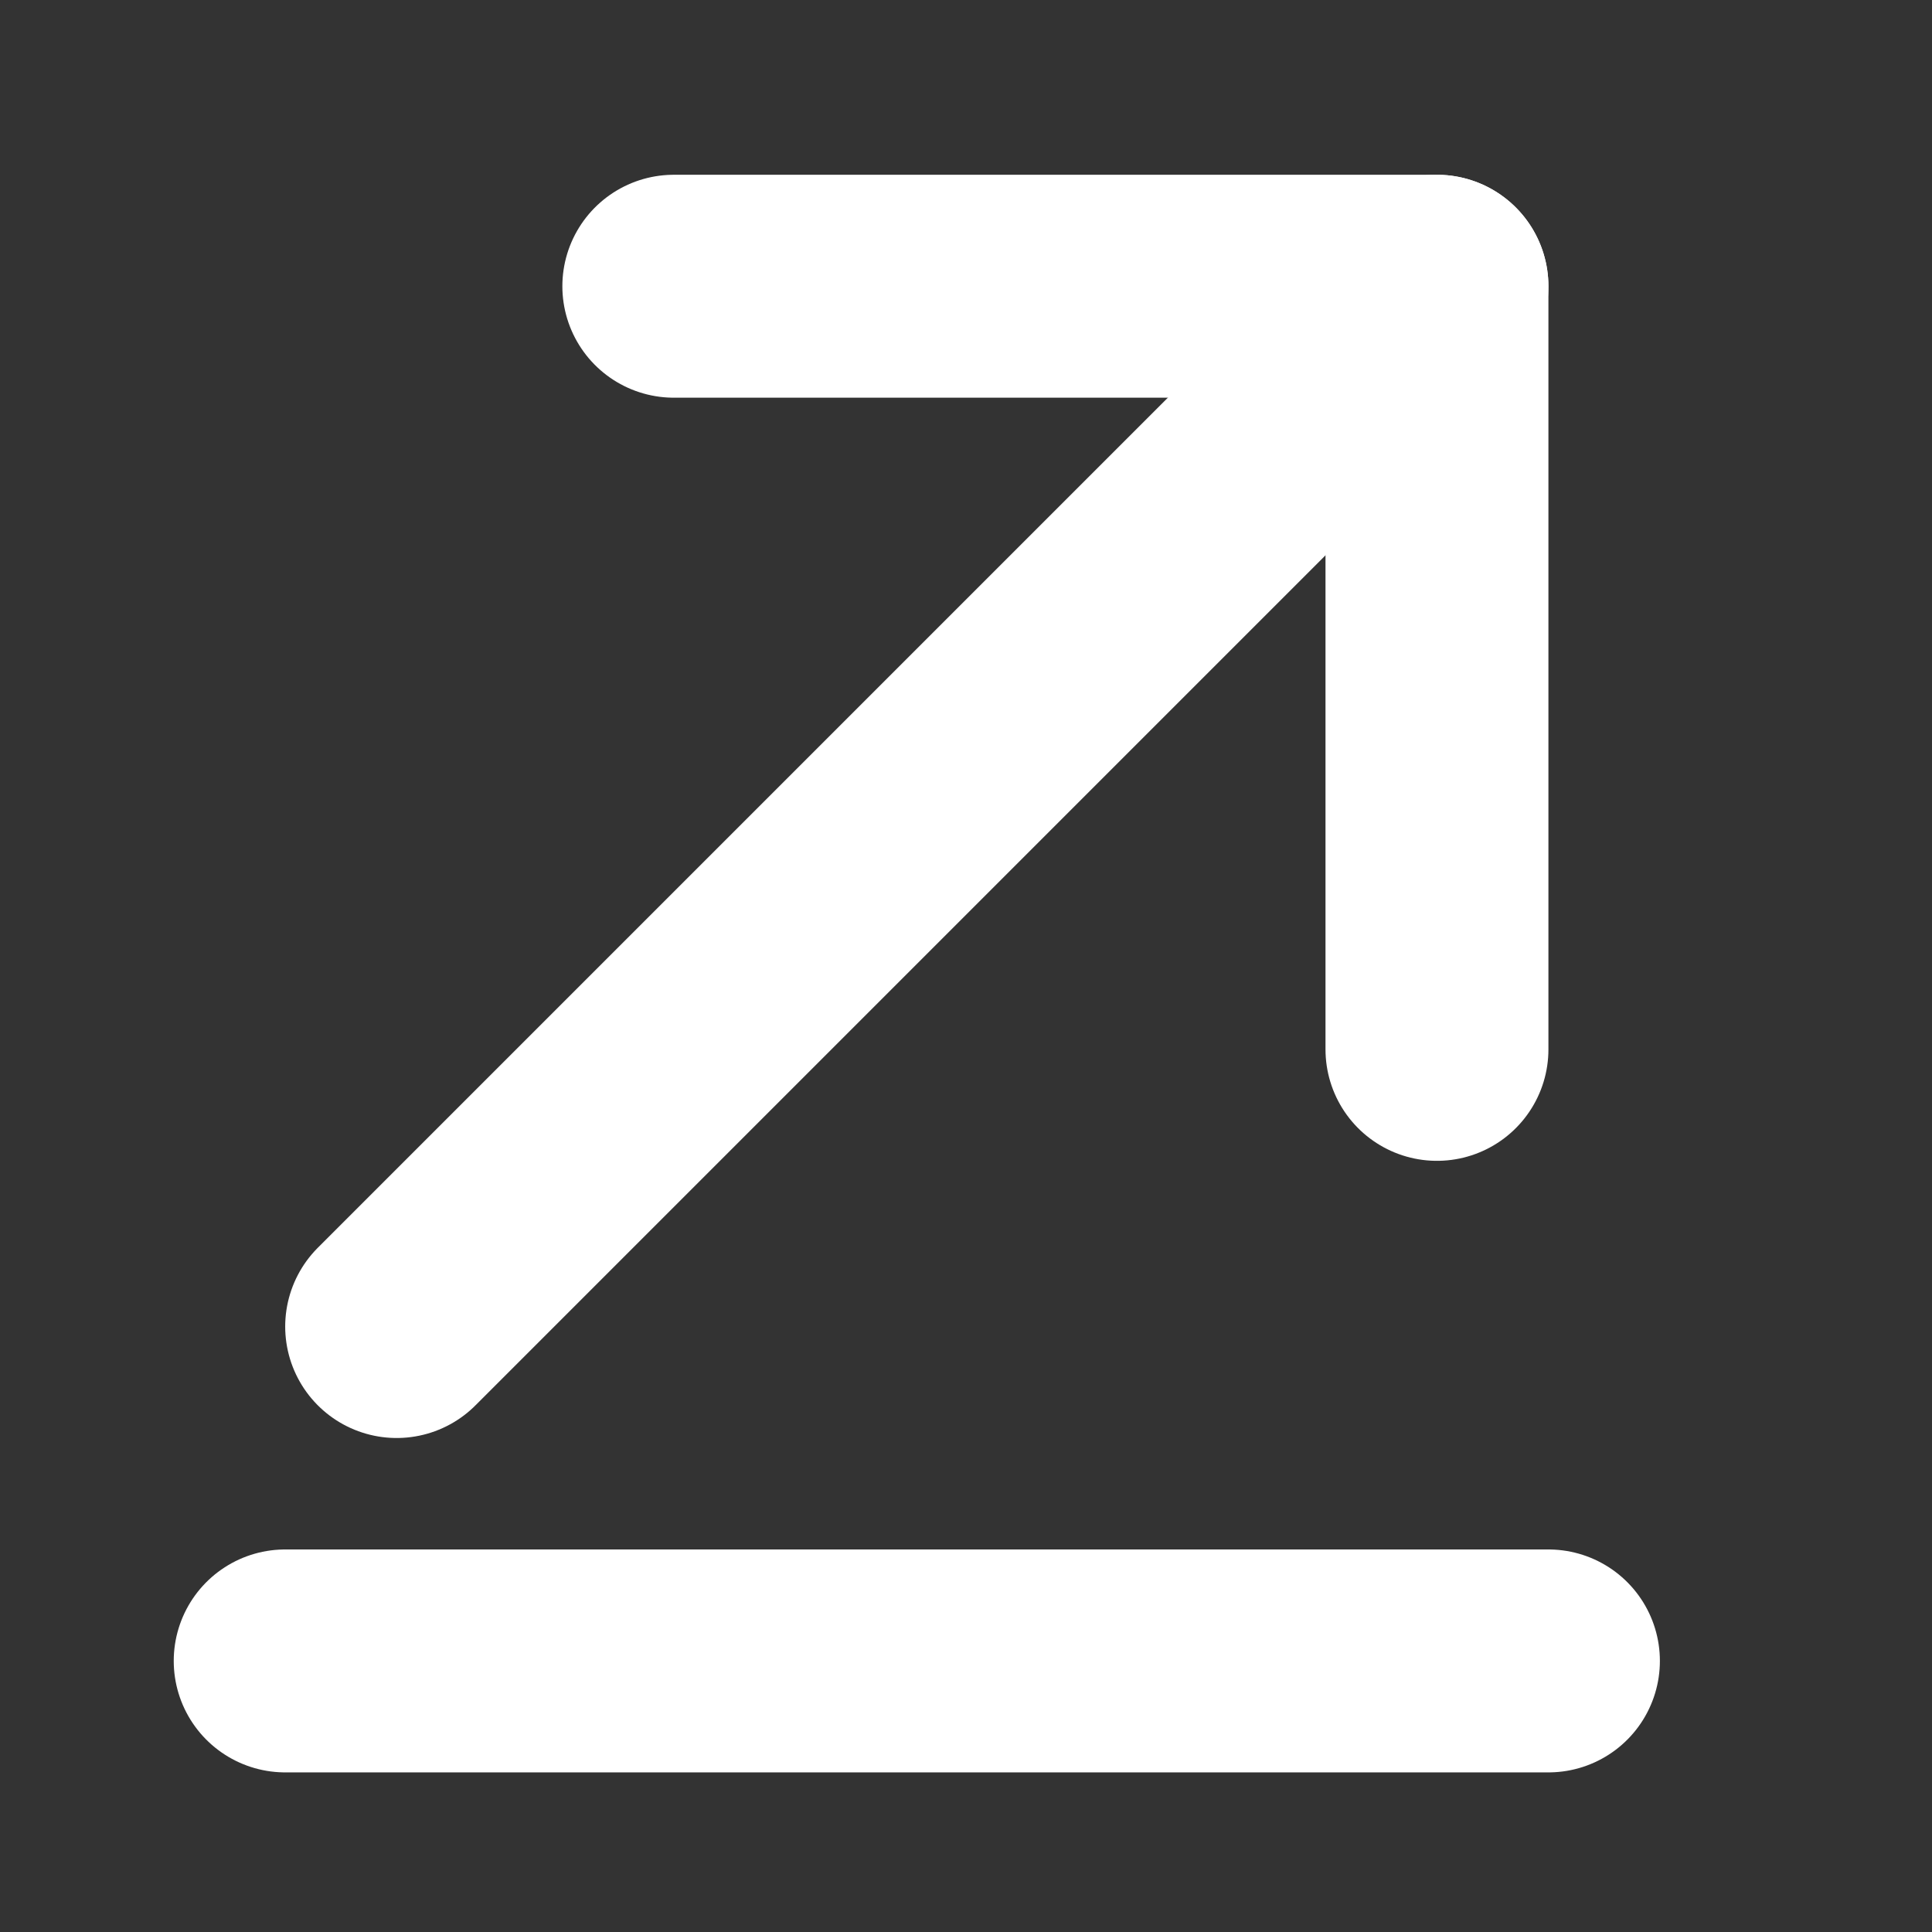 <svg width="13" height="13" viewBox="0 0 13 13" fill="none" xmlns="http://www.w3.org/2000/svg">
<rect x="0" y="0" width="13" height="13" fill="#333333" stroke="none"/>
<g id="vuesax/linear/send">
<g id="Send">
<path id="Vector" d="M10.419 11.176H1.919" stroke="white" stroke-width="1.5" stroke-miterlimit="10" stroke-linecap="round" stroke-linejoin="round"/>
<g id="Group">
<path id="Vector_2" d="M9.669 1.926L2.669 8.926" stroke="white" stroke-width="1.5" stroke-miterlimit="10" stroke-linecap="round" stroke-linejoin="round"/>
<path id="Vector_3" d="M9.669 7.061V1.926H4.534" stroke="white" stroke-width="1.5" stroke-miterlimit="10" stroke-linecap="round" stroke-linejoin="round"/>
</g>
</g>
</g>
</svg>
